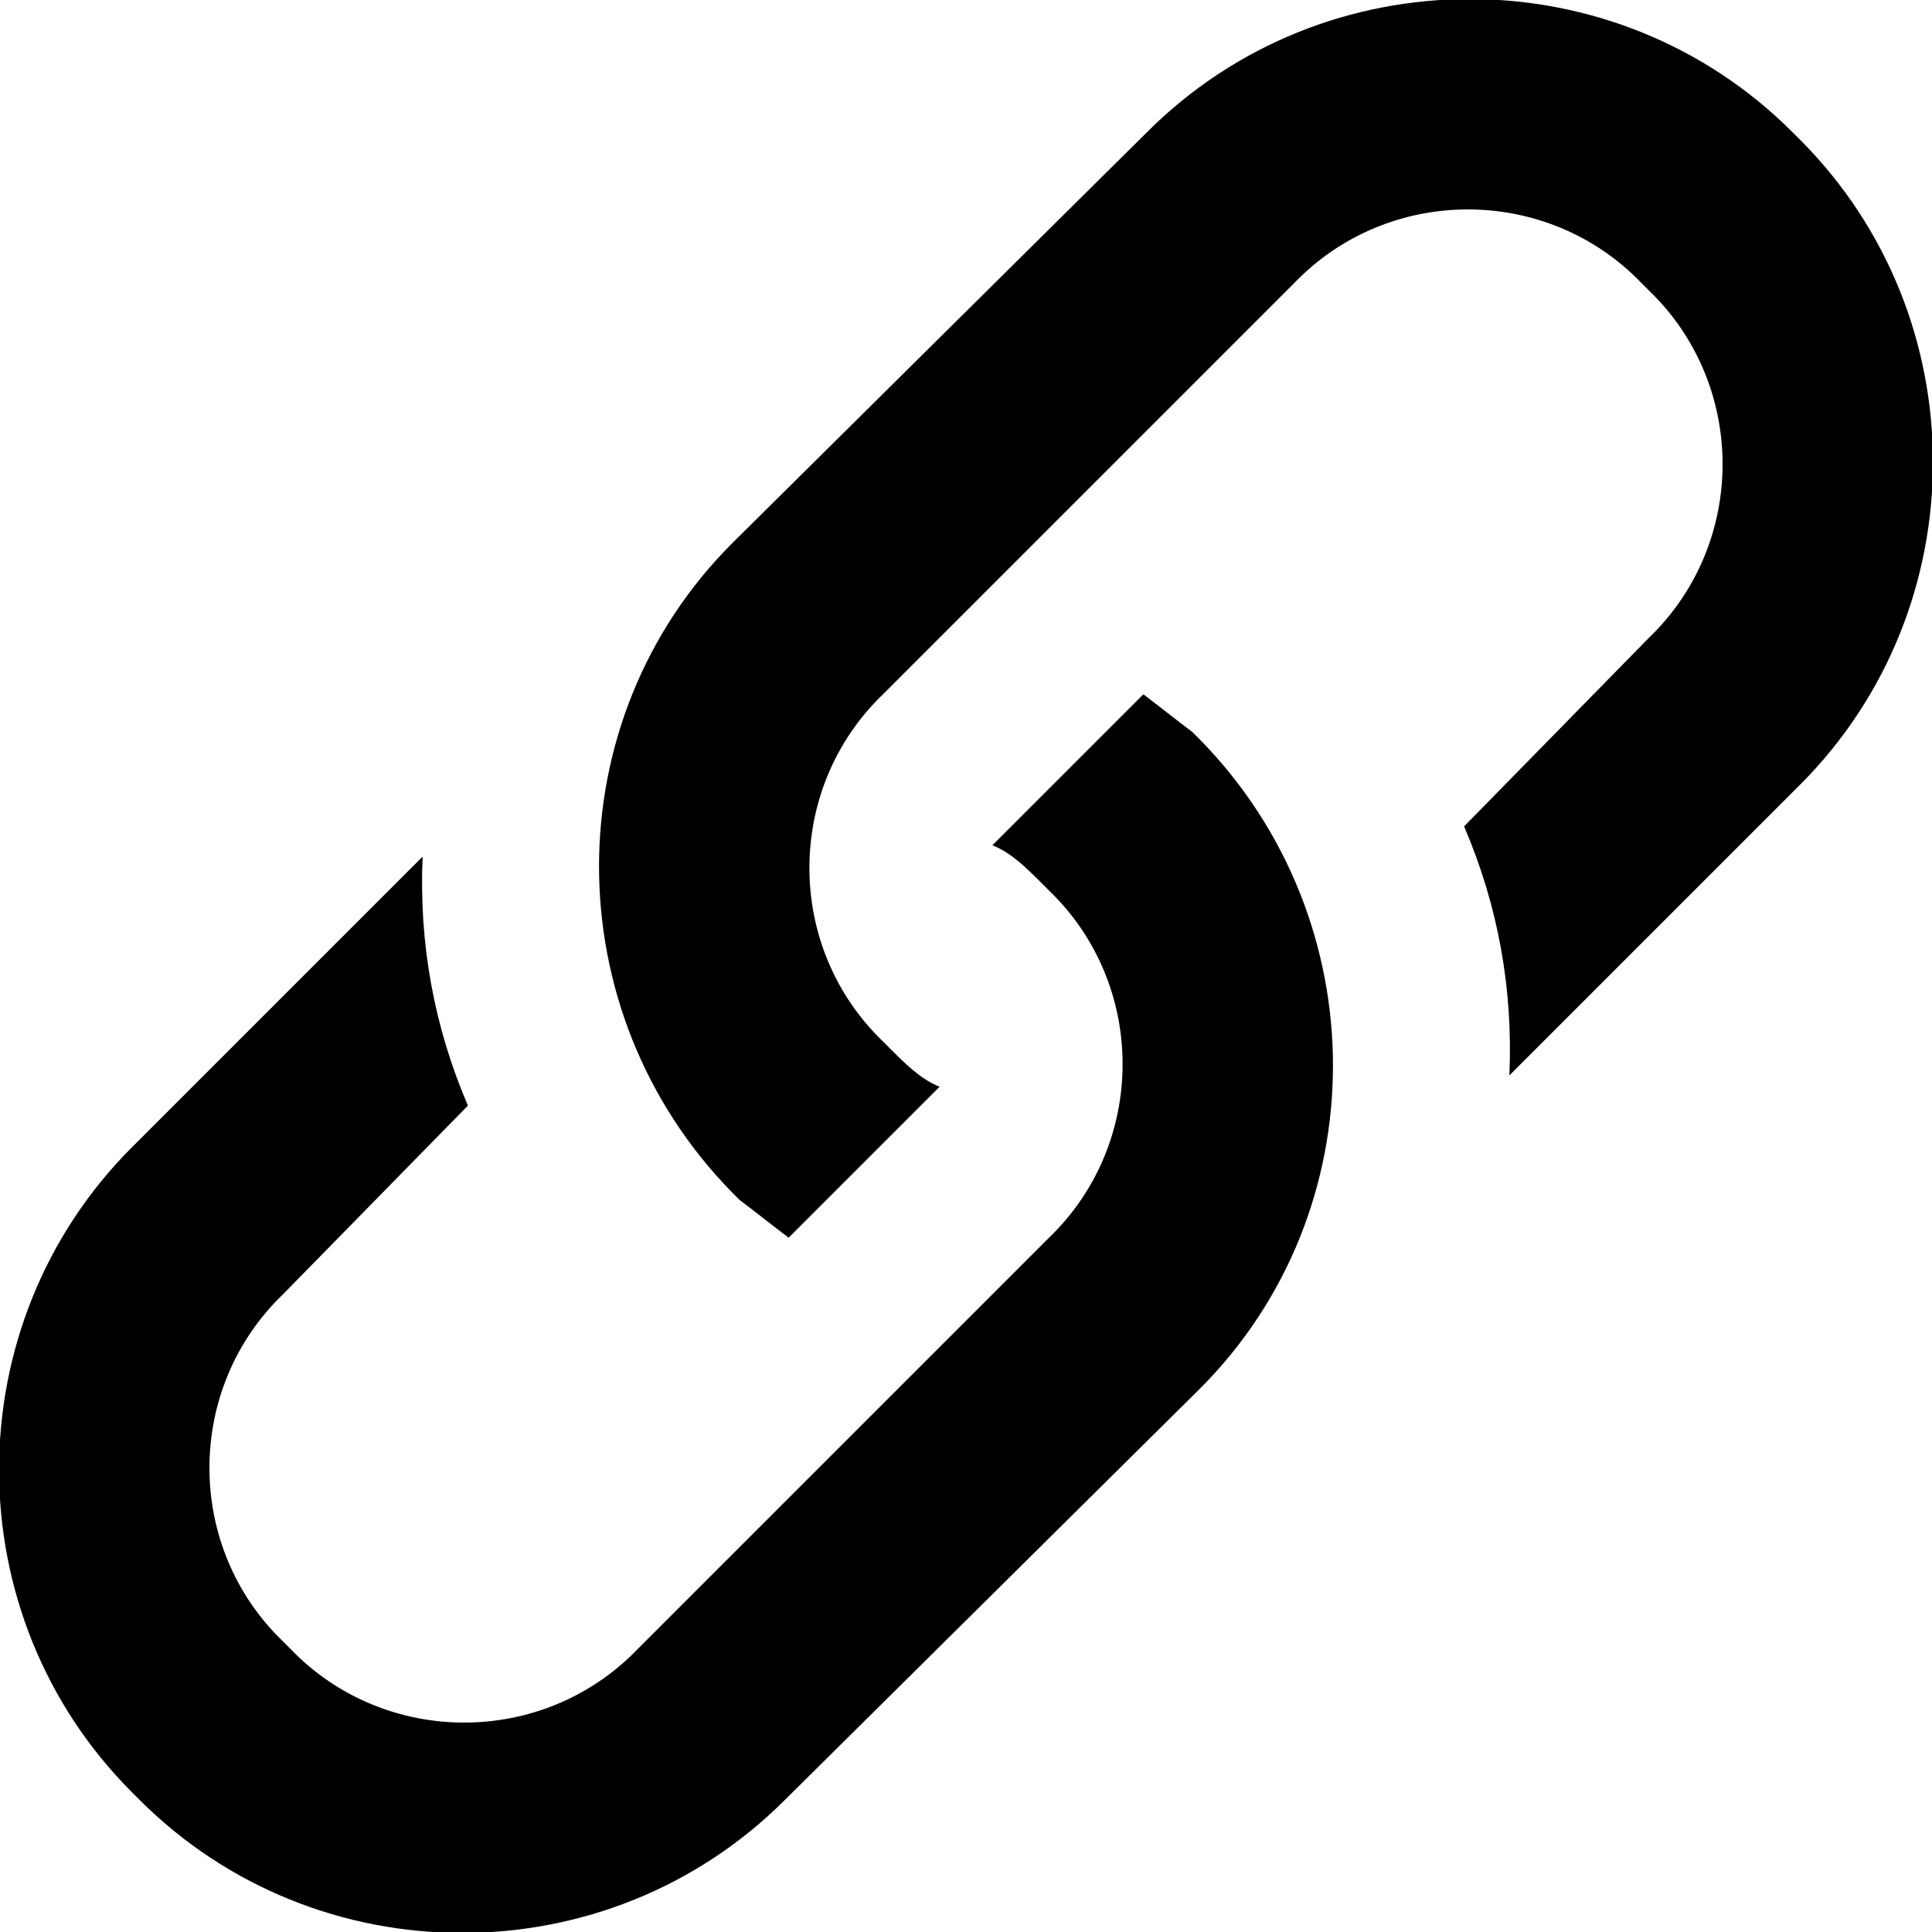 <svg id="icon-link" width="512" height="512" fill="#000" viewBox="0 0 512 512"><path d="m477 37l-2-2c-47-47-124-47-171 0l-110 109c-47 47-47 124 0 172l2 2c4 3 9 7 13 10l40-40c-5-2-9-6-13-10l-2-2c-26-25-26-67 0-92l109-109c25-26 67-26 92 0l2 2c26 25 26 67 0 92l-49 50c9 21 13 43 12 66l77-77c47-47 47-124 0-171z m-161 157c-4-3-9-7-13-10l-40 40c5 2 9 6 13 10l2 2c26 25 26 67 0 92l-109 109c-25 26-67 26-92 0l-2-2c-26-25-26-67 0-92l49-50c-9-21-13-43-12-66l-77 77c-47 47-47 124 0 171l2 2c47 47 124 47 171 0l110-109c47-47 47-124 0-172z"/></svg>